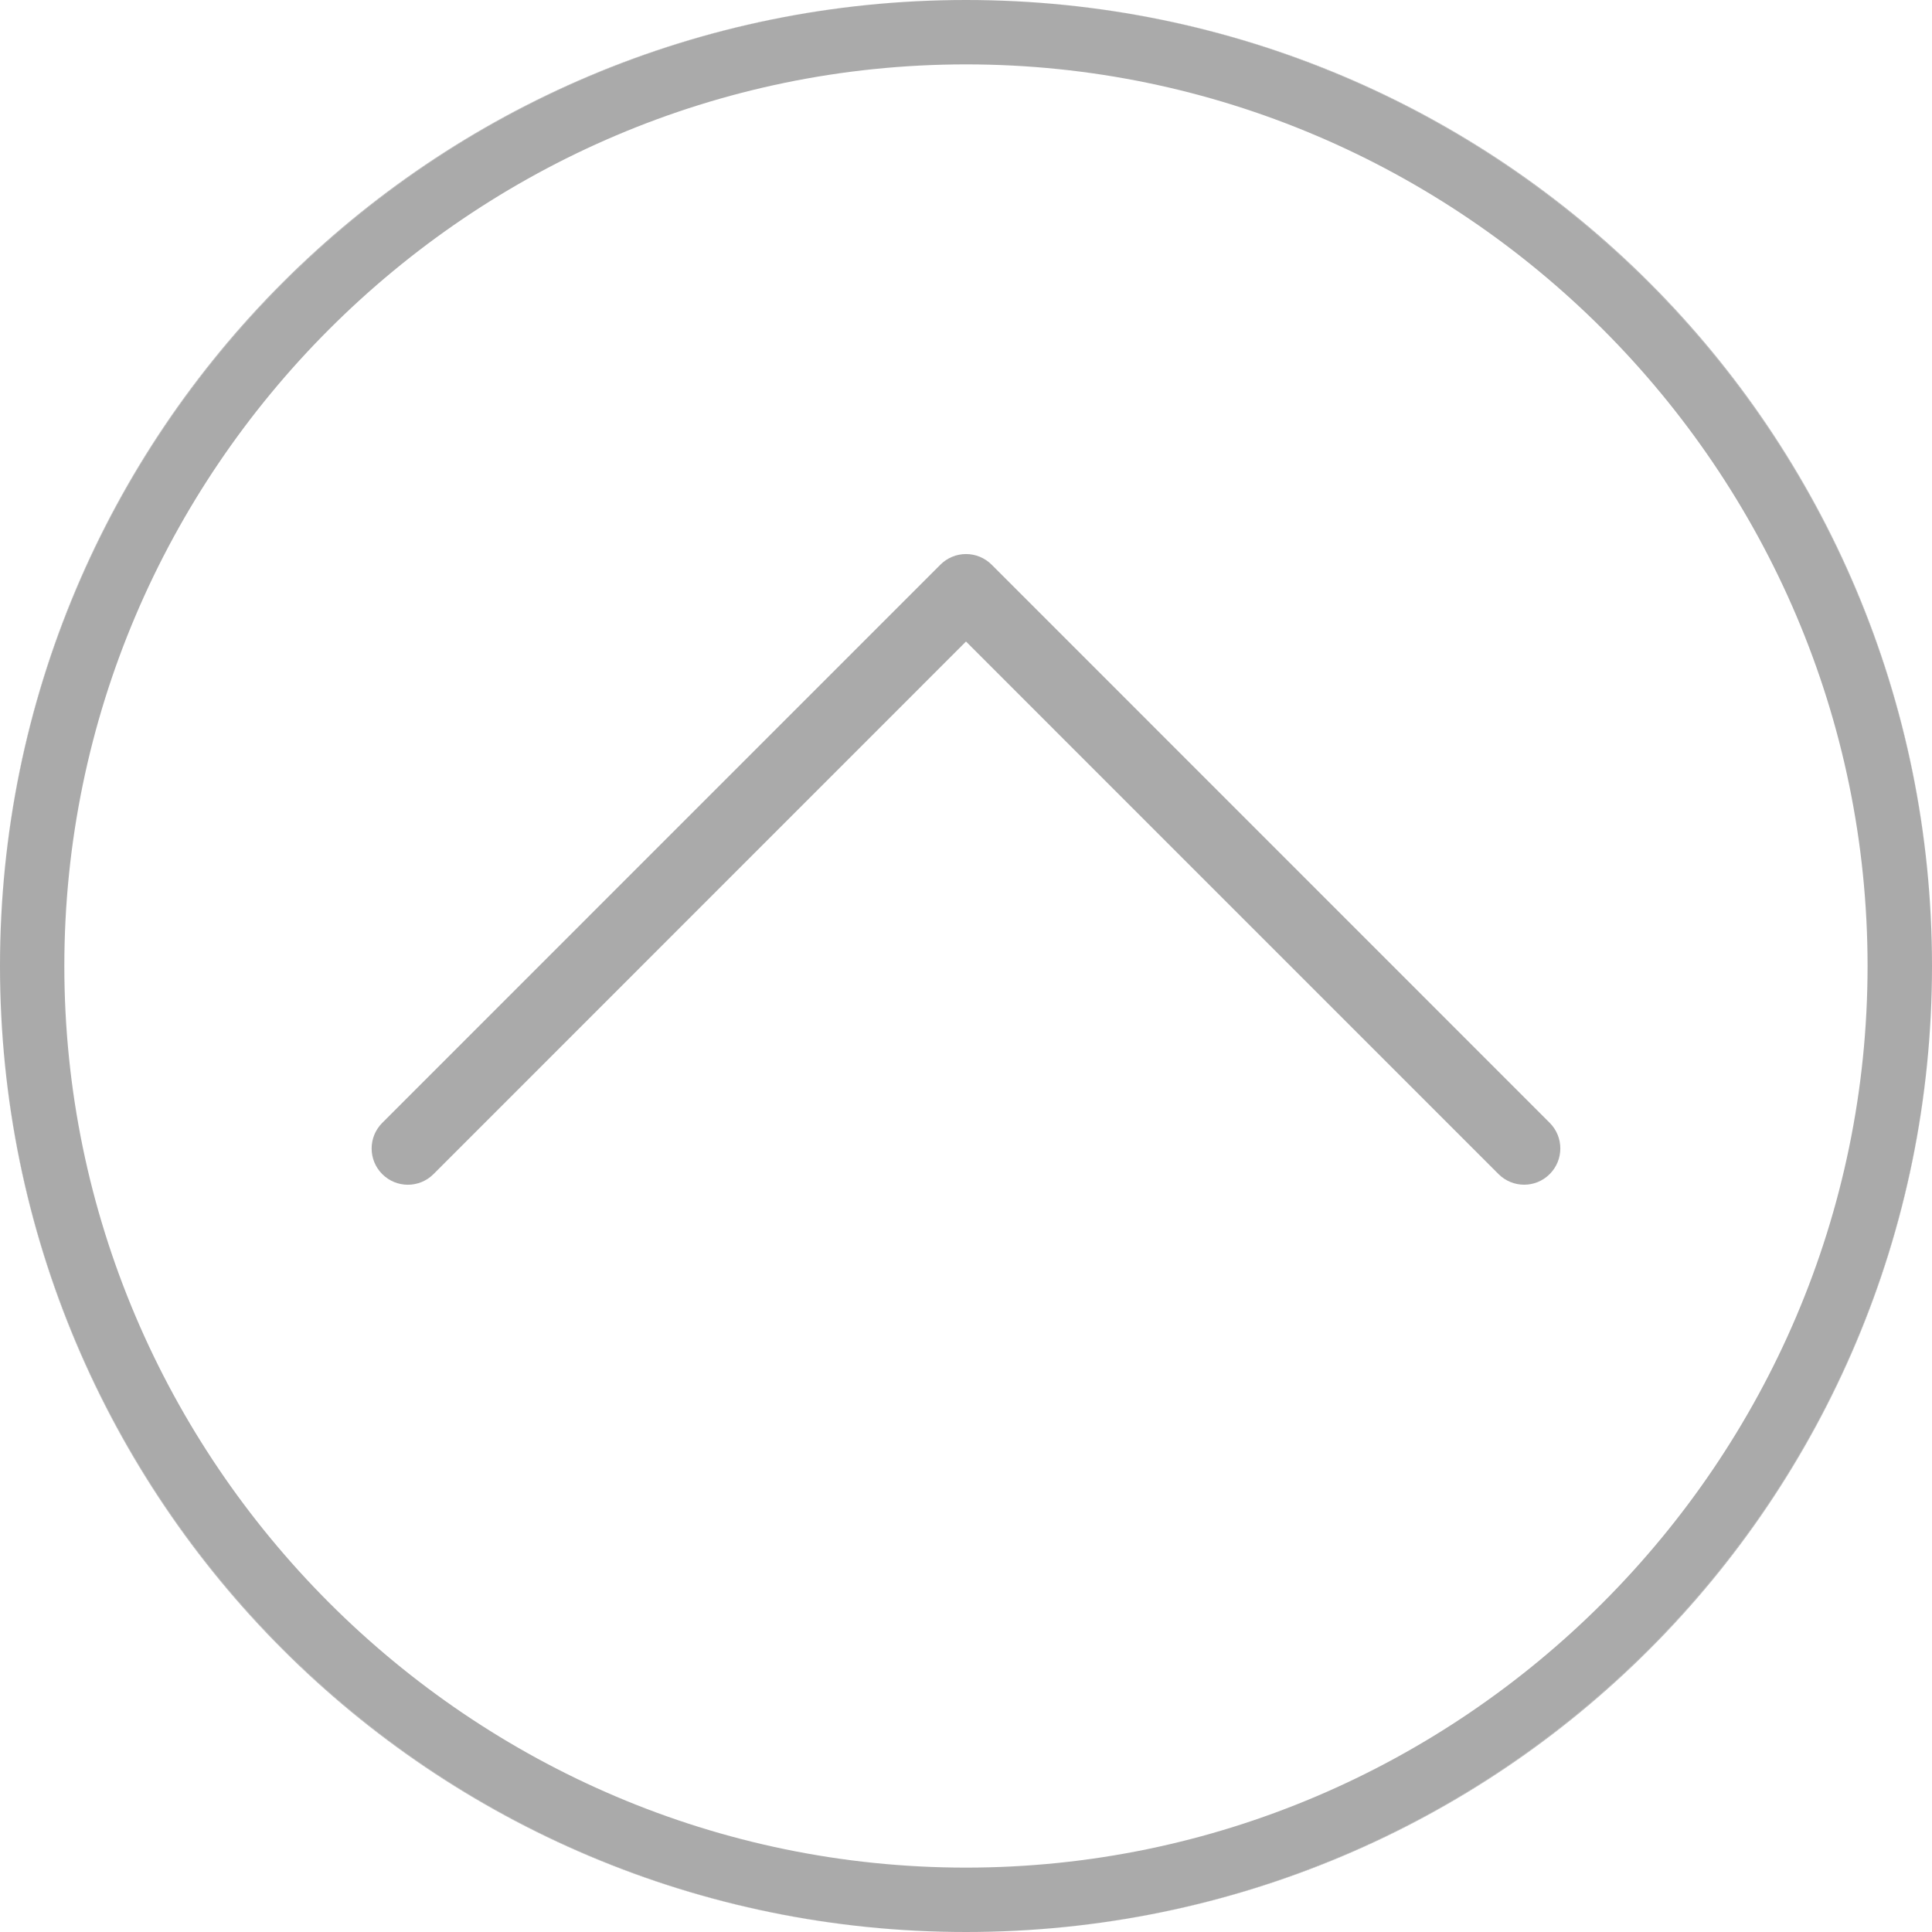 <?xml version="1.0" encoding="utf-8"?>
<!-- Generator: Adobe Illustrator 16.0.0, SVG Export Plug-In . SVG Version: 6.00 Build 0)  -->
<!DOCTYPE svg PUBLIC "-//W3C//DTD SVG 1.1//EN" "http://www.w3.org/Graphics/SVG/1.1/DTD/svg11.dtd">
<svg version="1.1" id="レイヤー_1" xmlns="http://www.w3.org/2000/svg" xmlns:xlink="http://www.w3.org/1999/xlink" x="0px"
	 y="0px" width="40px" height="40px" viewBox="0 0 40 40" enable-background="new 0 0 40 40" xml:space="preserve">
<g>
	<path fill="#AAAAAA" d="M40,20C40,8.934,31.066,0,20,0C31.045,0,40,8.954,40,20z"/>
	<path fill="#AAAAAA" d="M0,20c0,11.066,8.934,20,20,20C8.953,40,0,31.046,0,20z"/>
	<path fill="#AAAAAA" d="M20,0C8.934,0,0,8.934,0,20C0,8.954,8.953,0,20,0z"/>
	<path fill="#AAAAAA" d="M20,40c11.065,0,20-8.934,20-20C40,31.046,31.045,40,20,40z"/>
	<path fill="#AAAAAA" d="M40,20C40,8.954,31.045,0,20,0C8.953,0,0,8.954,0,20s8.953,20,20,20C31.045,40,40,31.046,40,20z M20,38.667
		C9.732,38.667,1.332,30.268,1.332,20S9.733,1.333,20,1.333c10.266,0,18.666,8.399,18.666,18.667S30.266,38.667,20,38.667z"/>
	<path fill="#AAAAAA" d="M20.531,11.691c-0.141-0.141-0.332-0.22-0.531-0.22s-0.39,0.079-0.53,0.22L7.914,23.248
		c-0.293,0.293-0.293,0.768,0,1.061s0.768,0.293,1.061,0L20,13.282l11.025,11.026c0.146,0.146,0.338,0.22,0.531,0.22
		c0.191,0,0.383-0.073,0.529-0.22c0.293-0.293,0.293-0.768,0-1.061L20.531,11.691z"/>
</g>
</svg>

